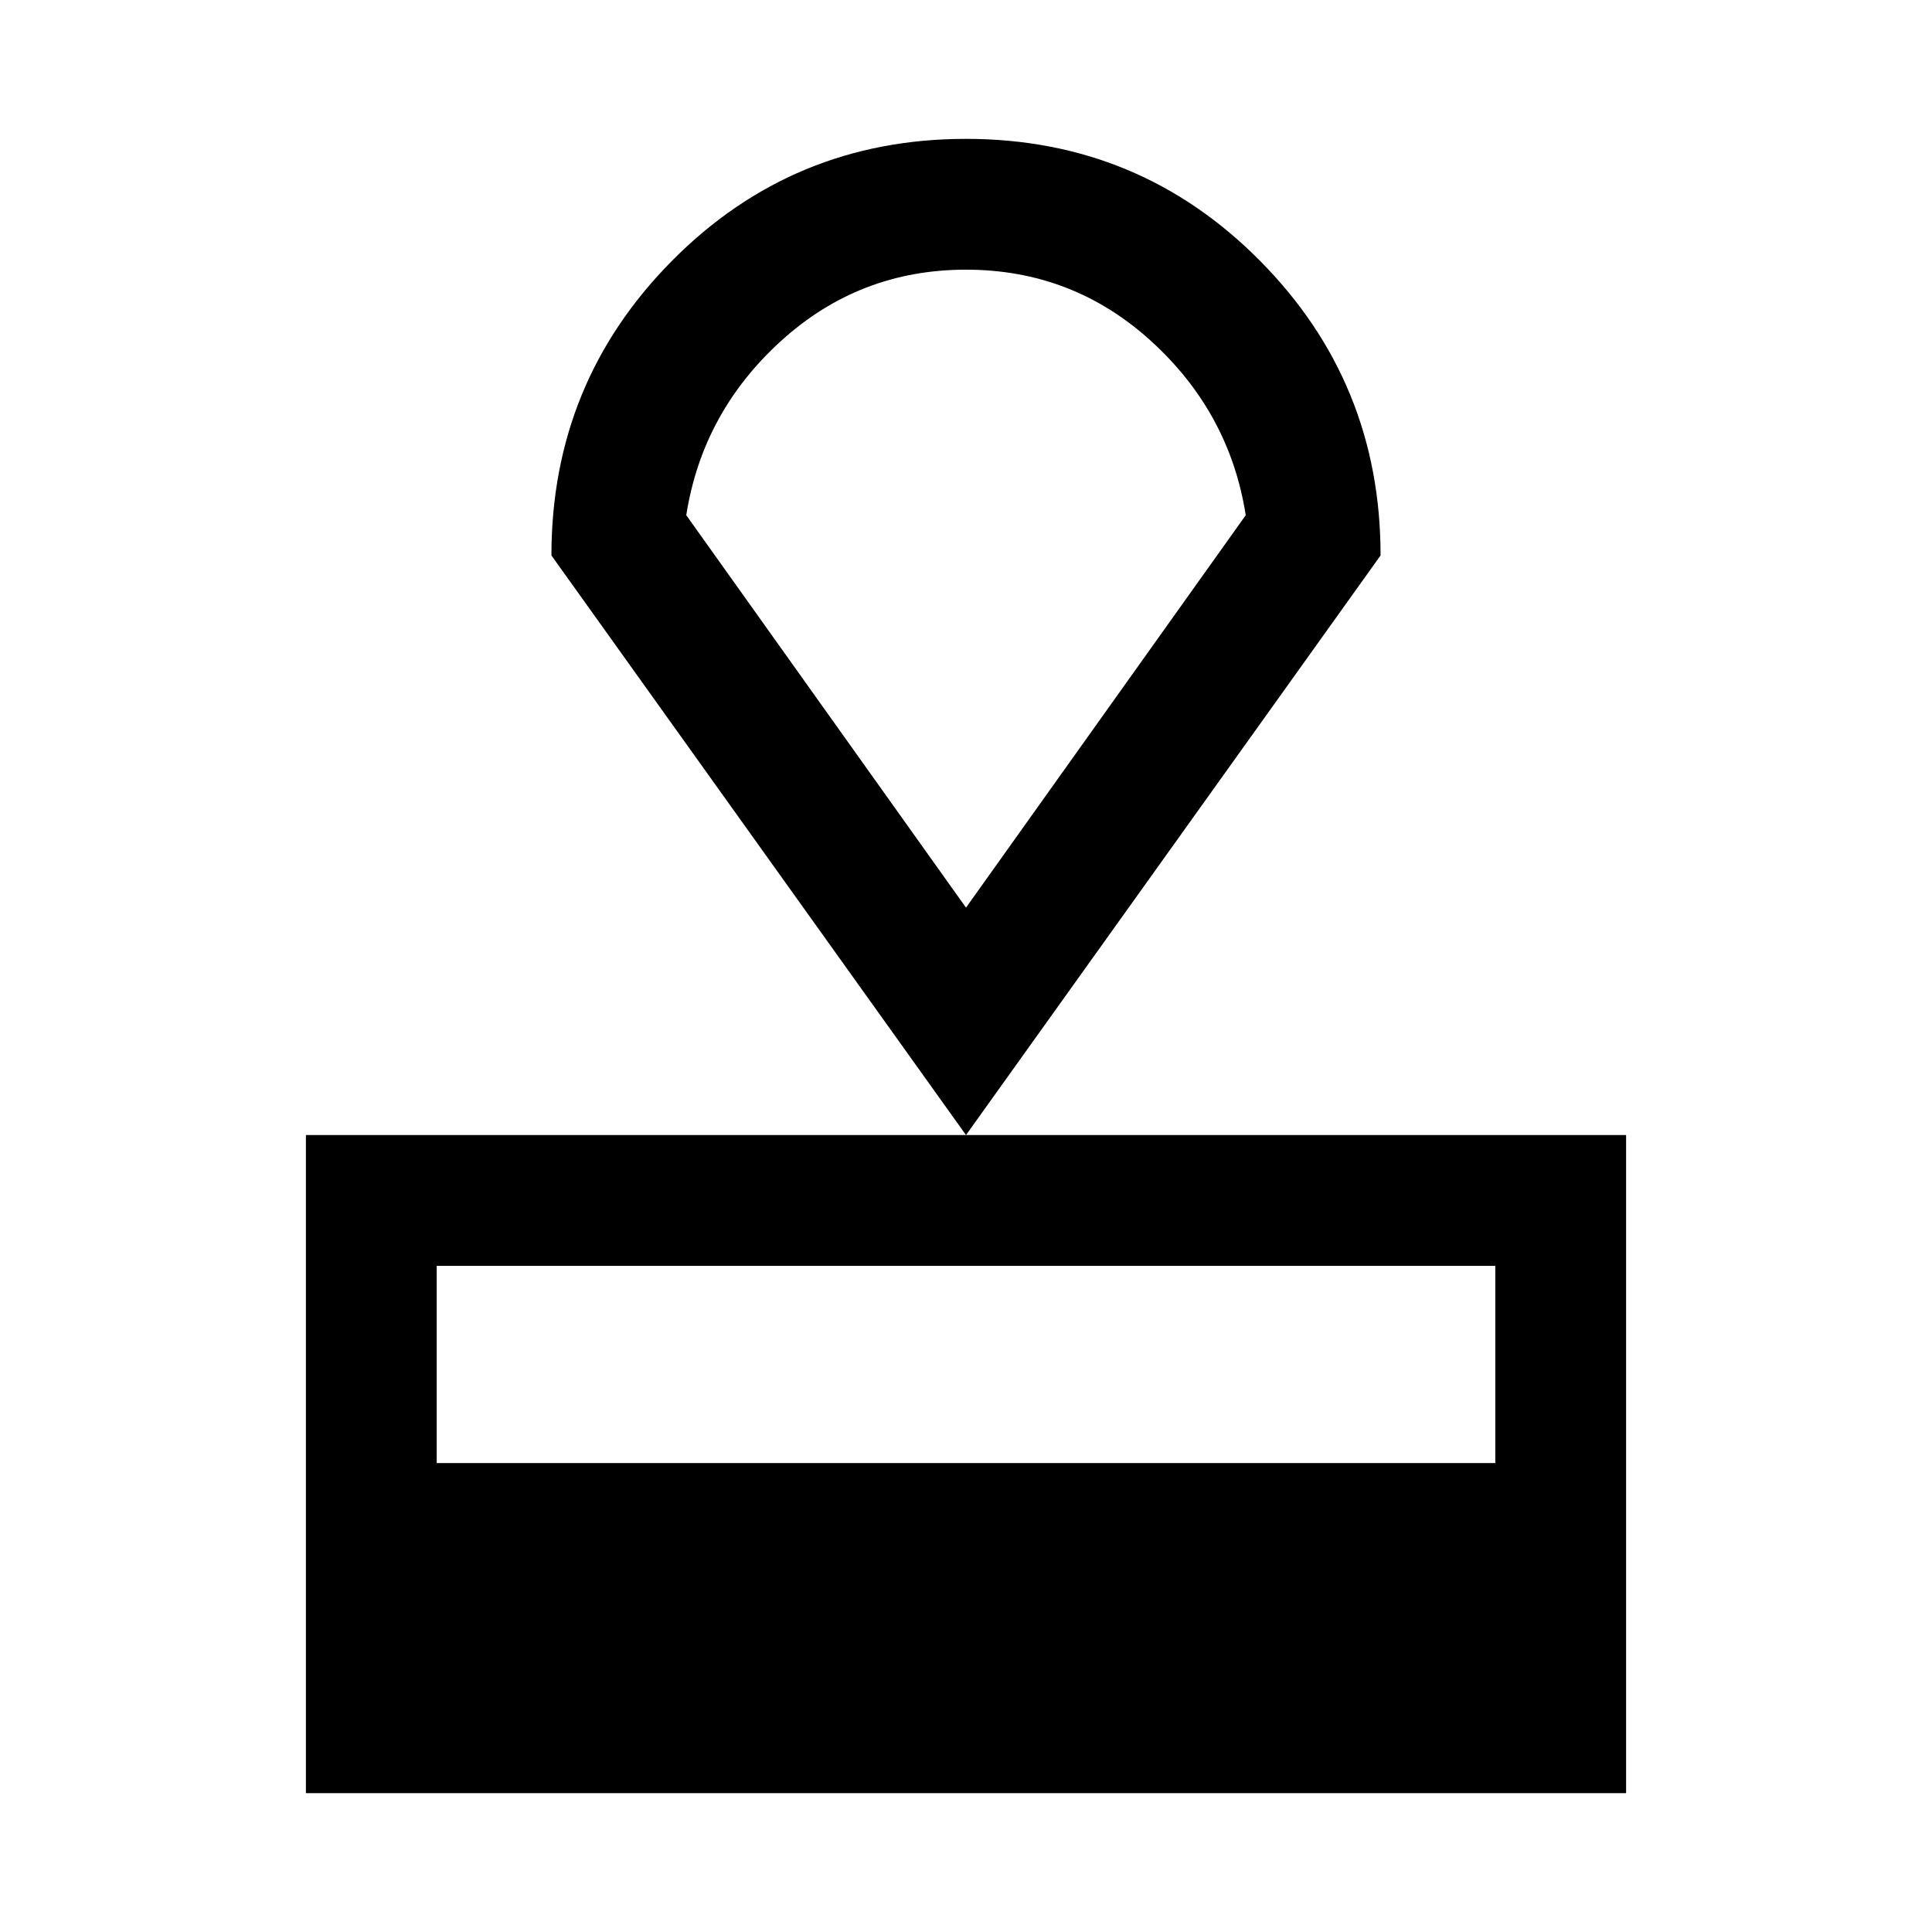 <svg xmlns="http://www.w3.org/2000/svg" height="48" width="48"><path d="M7.6 44.55V28.2H40.4V44.55ZM10.85 36.35H37.15V31.45H10.85ZM24 28.2 13.7 13.8Q13.7 9.5 16.7 6.475Q19.7 3.45 24 3.45Q28.3 3.45 31.3 6.475Q34.3 9.5 34.3 13.8ZM24 22.55Q24 22.55 24 22.55Q24 22.55 24 22.55Q24 22.55 24 22.55Q24 22.55 24 22.55ZM24 22.55 30.95 12.8Q30.55 10.25 28.6 8.475Q26.65 6.7 24 6.7Q21.35 6.7 19.4 8.475Q17.45 10.25 17.05 12.8Z"/></svg>